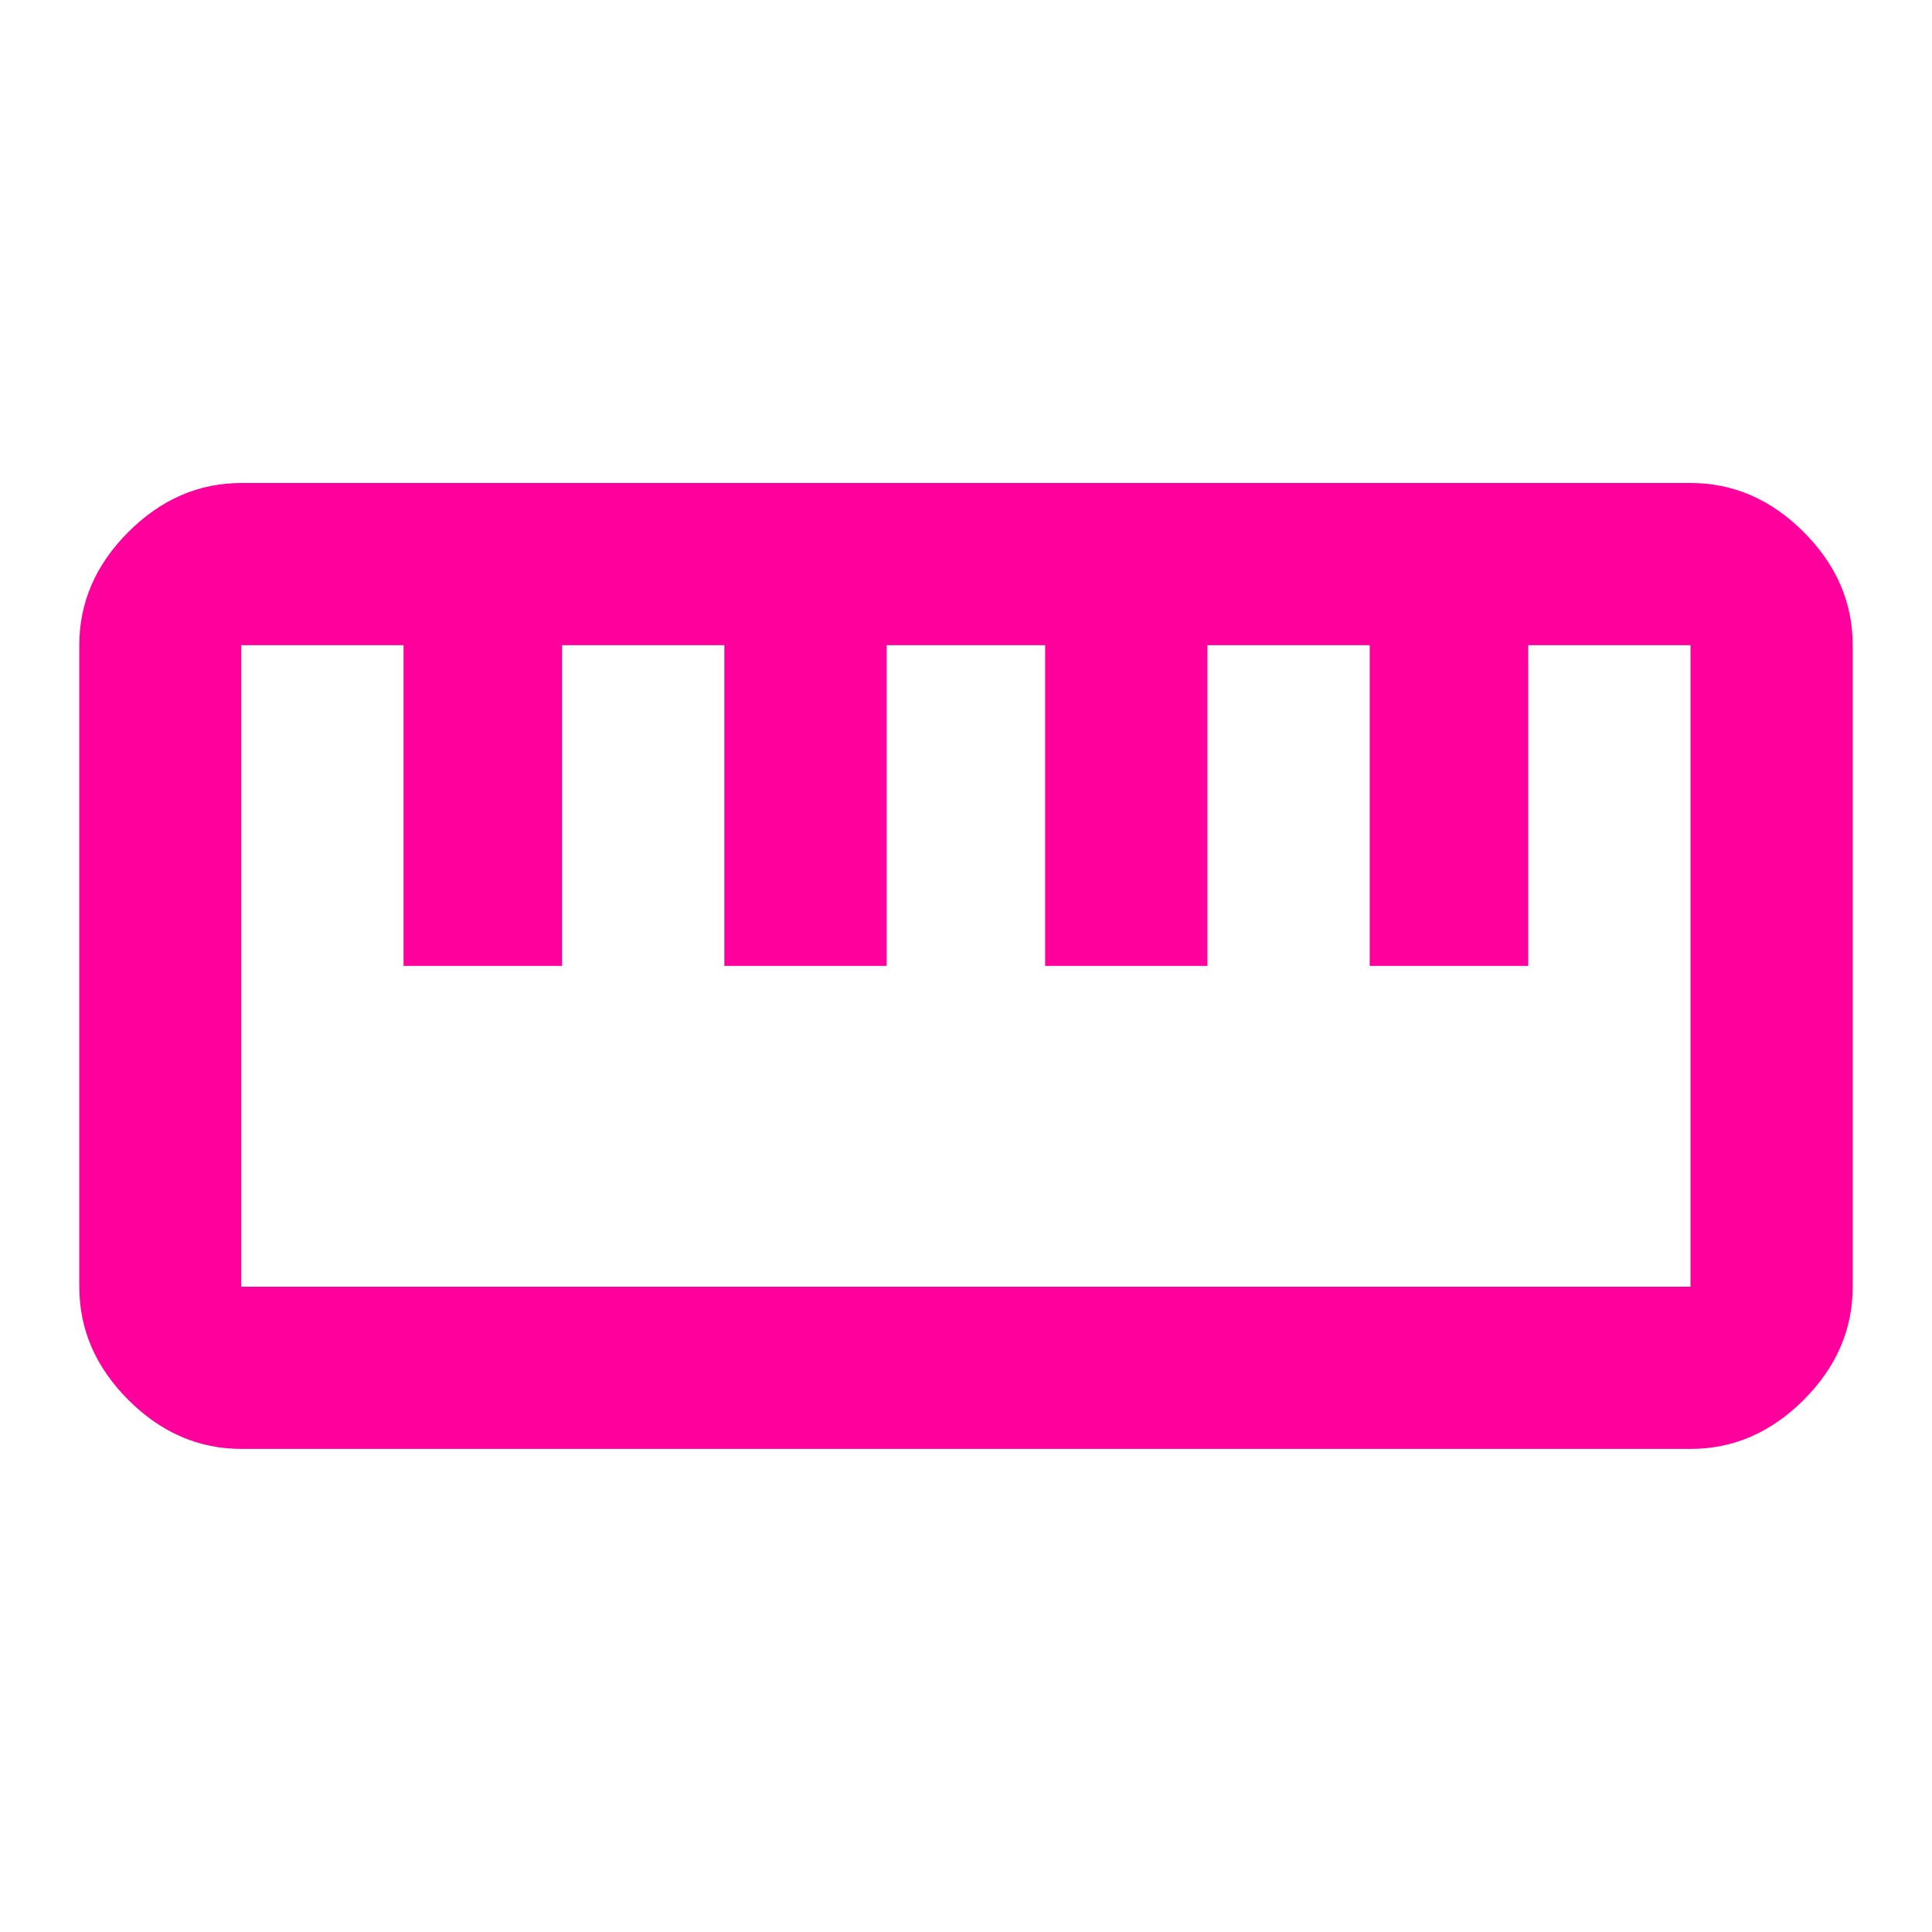 <!-- Generated by IcoMoon.io -->
<svg version="1.1" xmlns="http://www.w3.org/2000/svg" width="24" height="24" viewBox="0 0 24 24">
<title>straighten</title>
<path fill="#ff009d" d="M21 15.984v-7.969h-2.016v3.984h-1.969v-3.984h-2.016v3.984h-2.016v-3.984h-1.969v3.984h-2.016v-3.984h-2.016v3.984h-1.969v-3.984h-2.016v7.969h18zM21 6q0.797 0 1.406 0.609t0.609 1.406v7.969q0 0.797-0.609 1.406t-1.406 0.609h-18q-0.797 0-1.406-0.609t-0.609-1.406v-7.969q0-0.797 0.609-1.406t1.406-0.609h18z"></path>
</svg>

